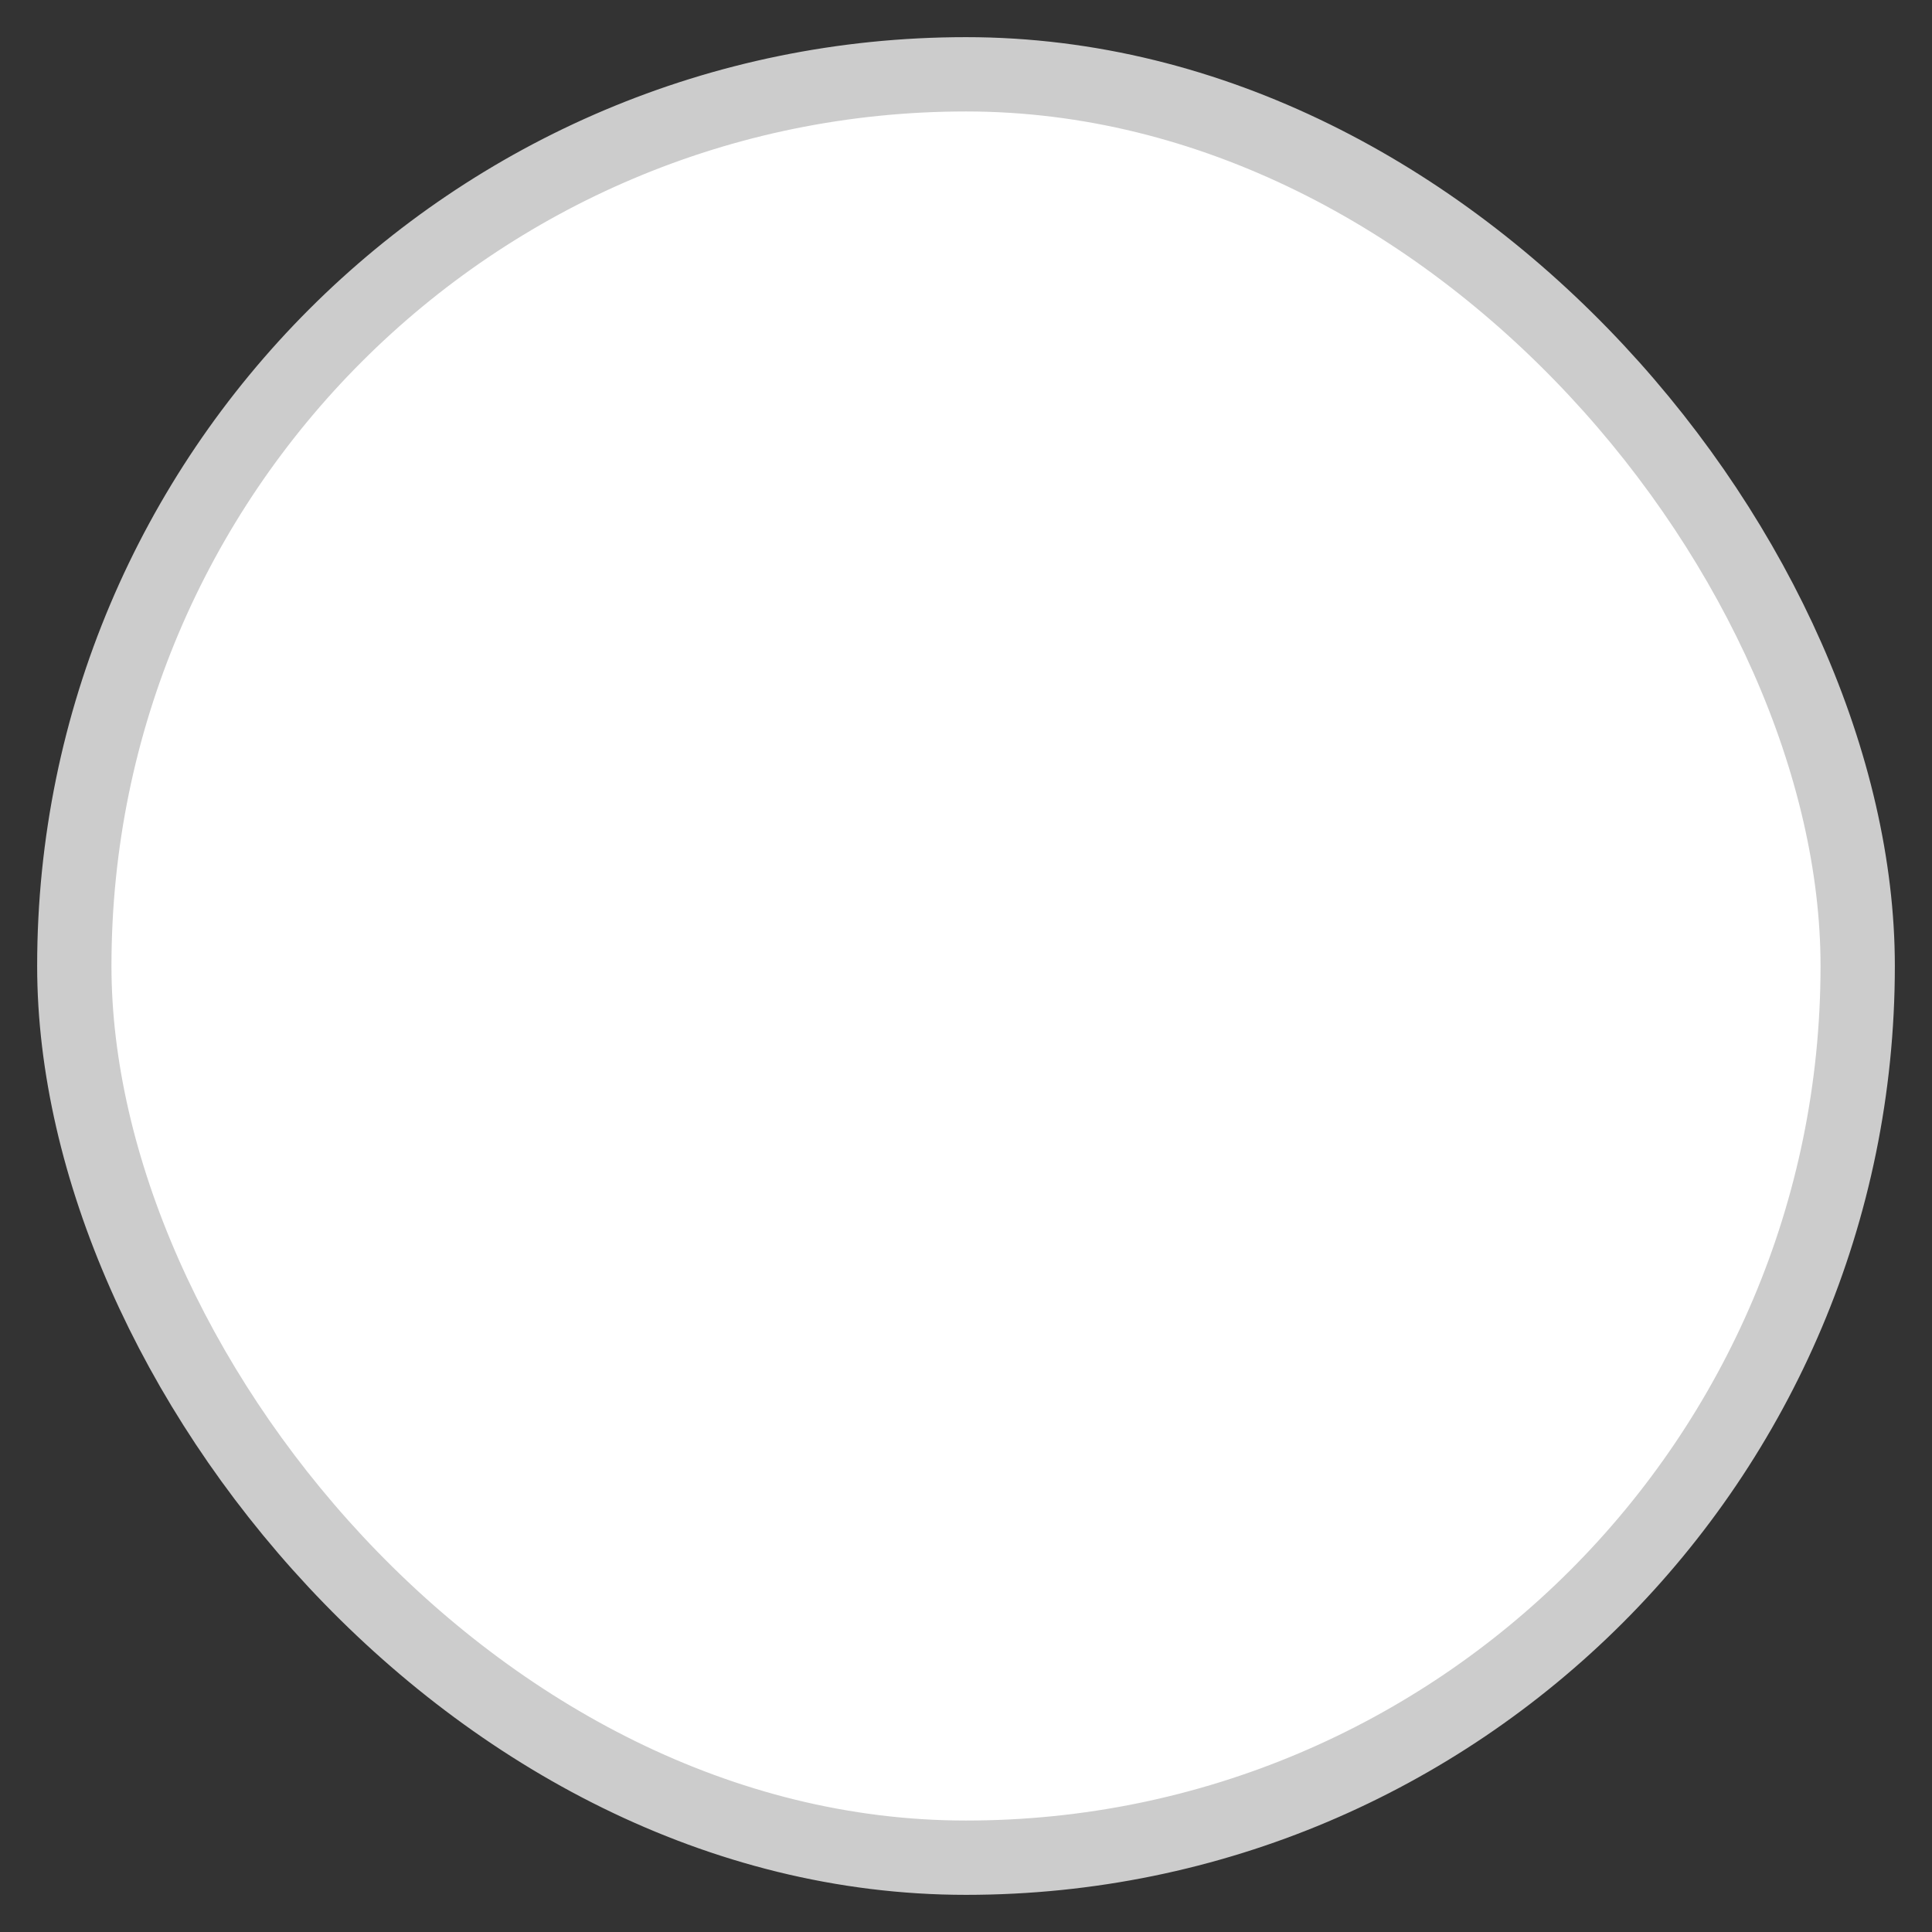 <svg width="26" height="26" viewBox="0 0 26 26" fill="none" xmlns="http://www.w3.org/2000/svg">
<rect x="0" y="0" width="26" height="26" fill="#333333" stroke="none"/>
<g id="Radio">
<rect id="radio" x="1" y="1" width="24" height="24" rx="12" fill="white" stroke="#CCCCCC"/>
</g>
</svg>
